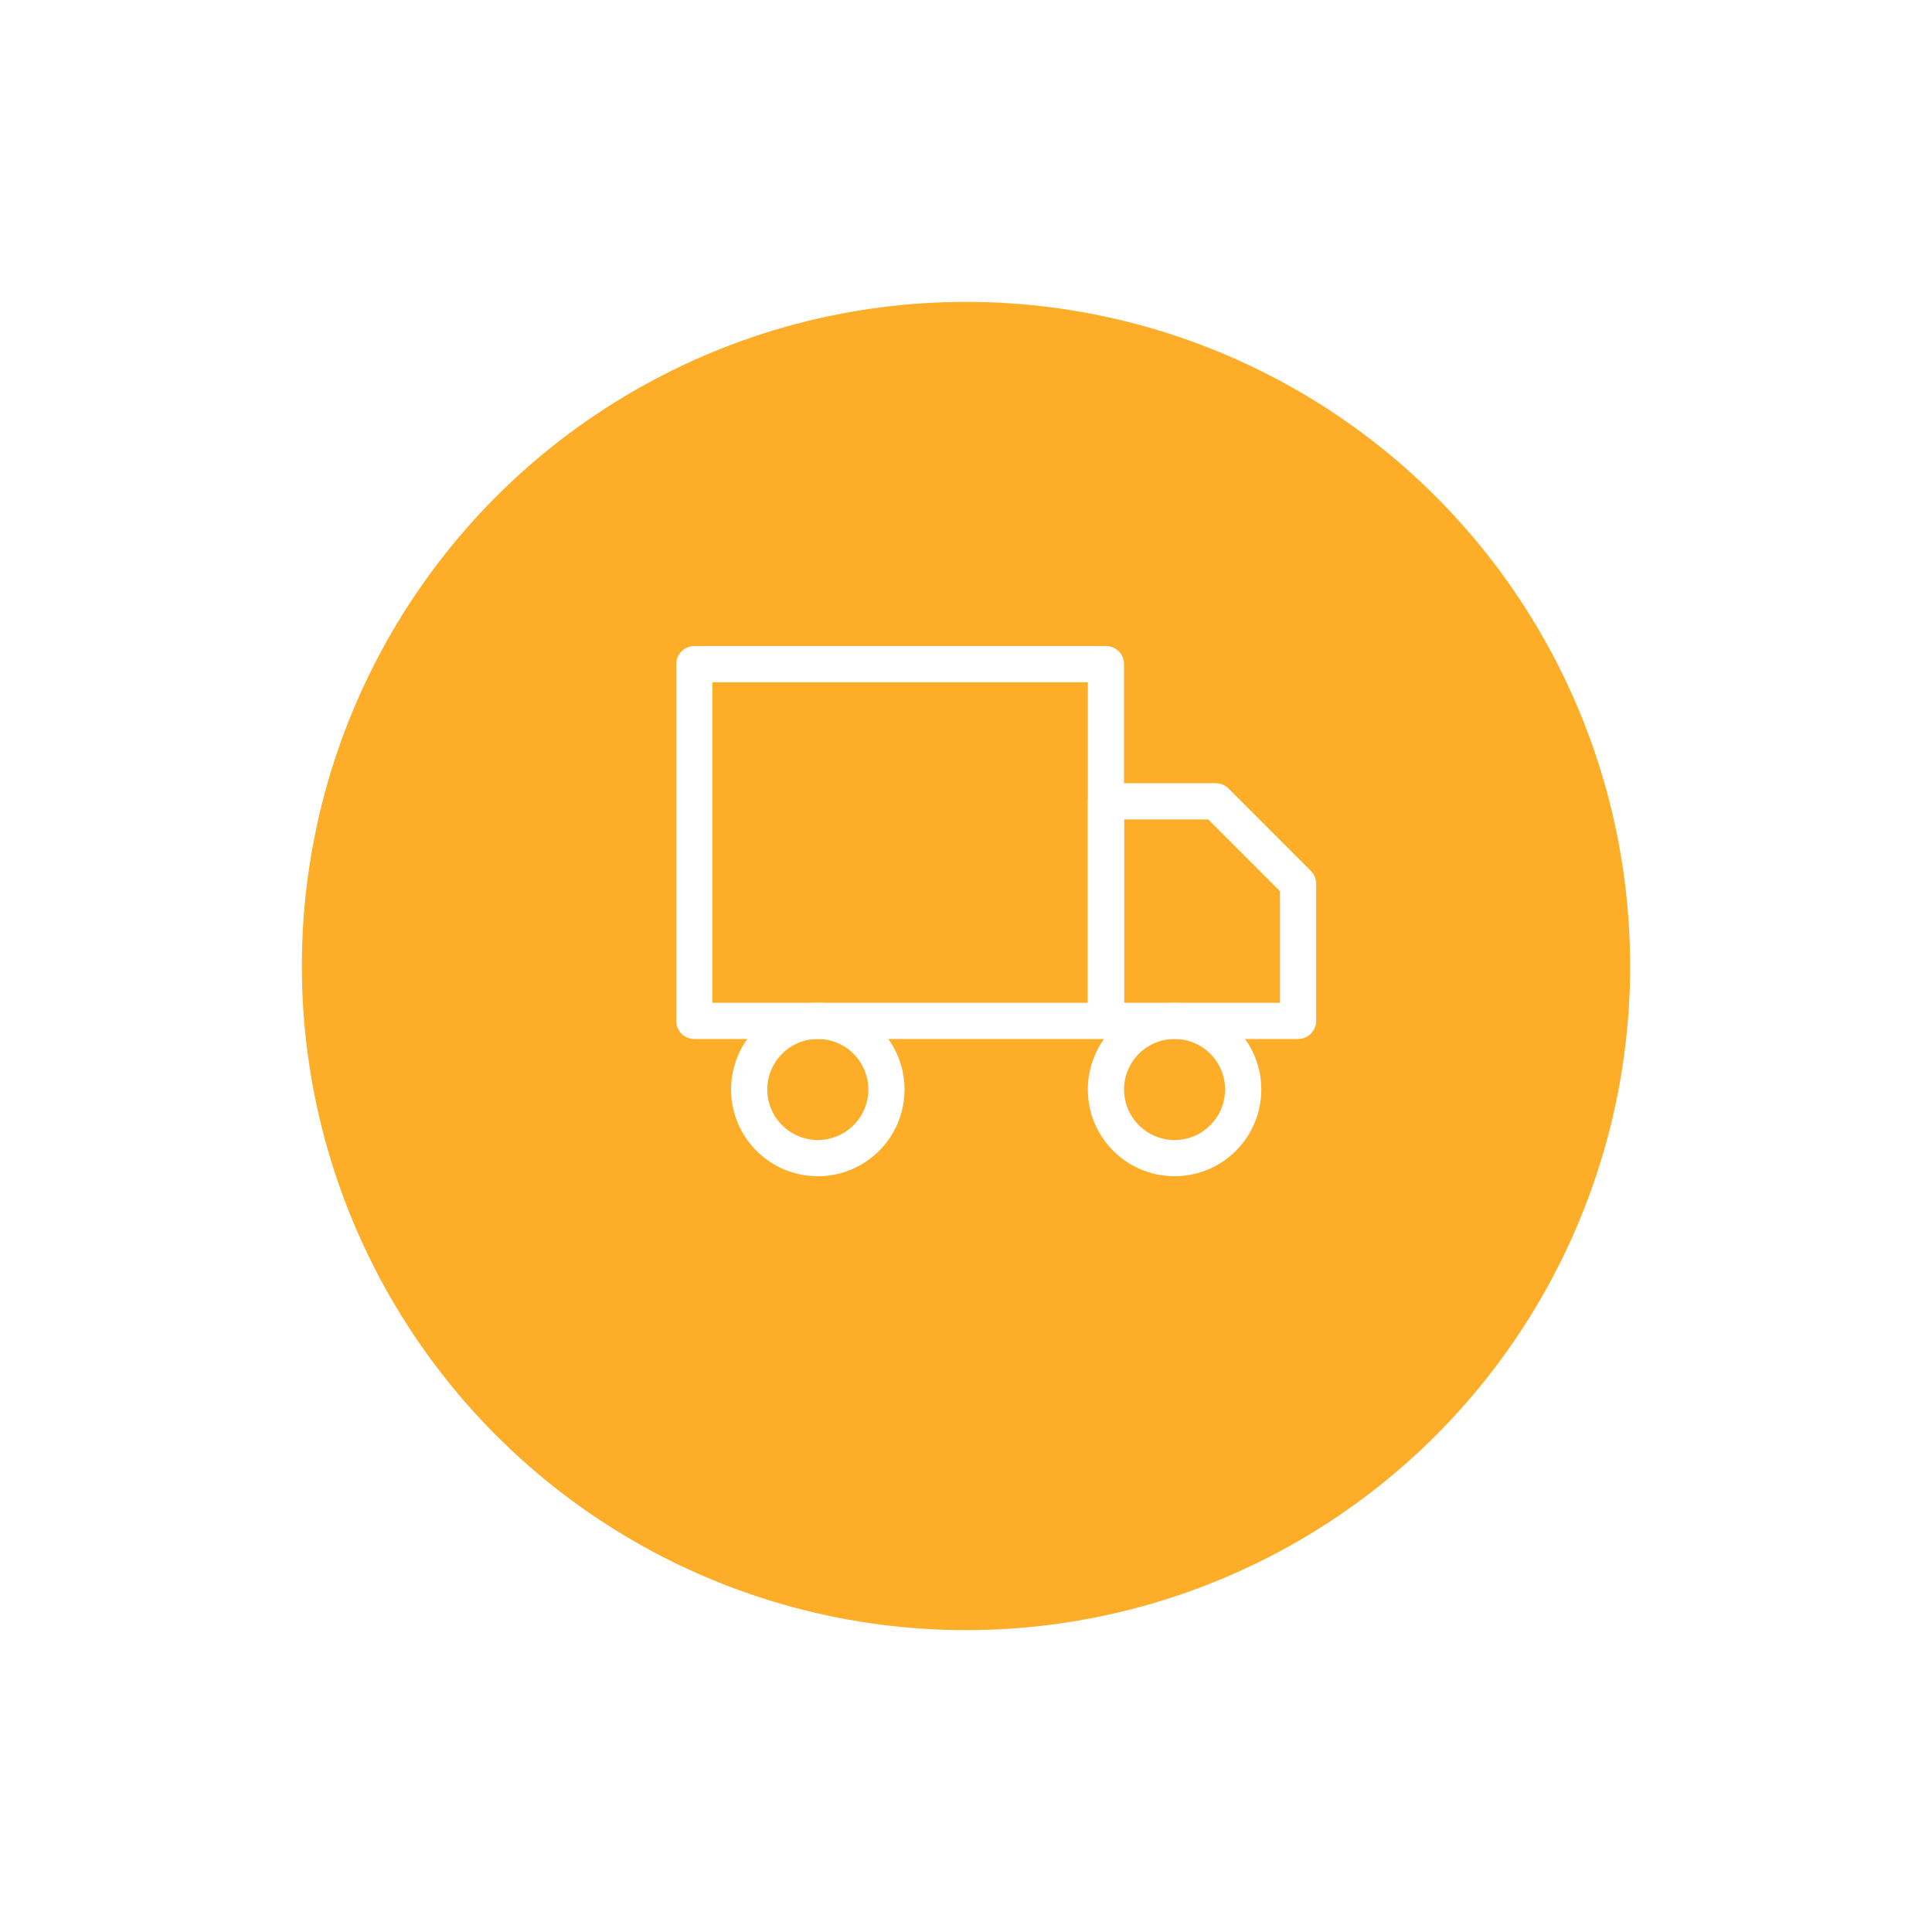 <svg width="64" height="64" viewBox="0 0 64 64" fill="none" xmlns="http://www.w3.org/2000/svg">
<g filter="url(#filter0_d_0_676)">
<circle cx="32" cy="30" r="22" fill="#FDAD27"/>
</g>
<rect x="23" y="22" width="13.636" height="11.818" stroke="white" stroke-width="1.2" stroke-linecap="round" stroke-linejoin="round"/>
<path fill-rule="evenodd" clip-rule="evenodd" d="M36.636 26.545H40.273L43 29.273V33.818H36.636V26.545V26.545Z" stroke="white" stroke-width="1.2" stroke-linecap="round" stroke-linejoin="round"/>
<circle cx="27.091" cy="36.091" r="2.273" stroke="white" stroke-width="1.2" stroke-linecap="round" stroke-linejoin="round"/>
<circle cx="38.909" cy="36.091" r="2.273" stroke="white" stroke-width="1.2" stroke-linecap="round" stroke-linejoin="round"/>
<defs>
<filter id="filter0_d_0_676" x="0" y="0" width="64" height="64" filterUnits="userSpaceOnUse" color-interpolation-filters="sRGB">
<feFlood flood-opacity="0" result="BackgroundImageFix"/>
<feColorMatrix in="SourceAlpha" type="matrix" values="0 0 0 0 0 0 0 0 0 0 0 0 0 0 0 0 0 0 127 0" result="hardAlpha"/>
<feOffset dy="2"/>
<feGaussianBlur stdDeviation="5"/>
<feColorMatrix type="matrix" values="0 0 0 0 0.657 0 0 0 0 0.657 0 0 0 0 0.657 0 0 0 0.2 0"/>
<feBlend mode="normal" in2="BackgroundImageFix" result="effect1_dropShadow_0_676"/>
<feBlend mode="normal" in="SourceGraphic" in2="effect1_dropShadow_0_676" result="shape"/>
</filter>
</defs>
</svg>
